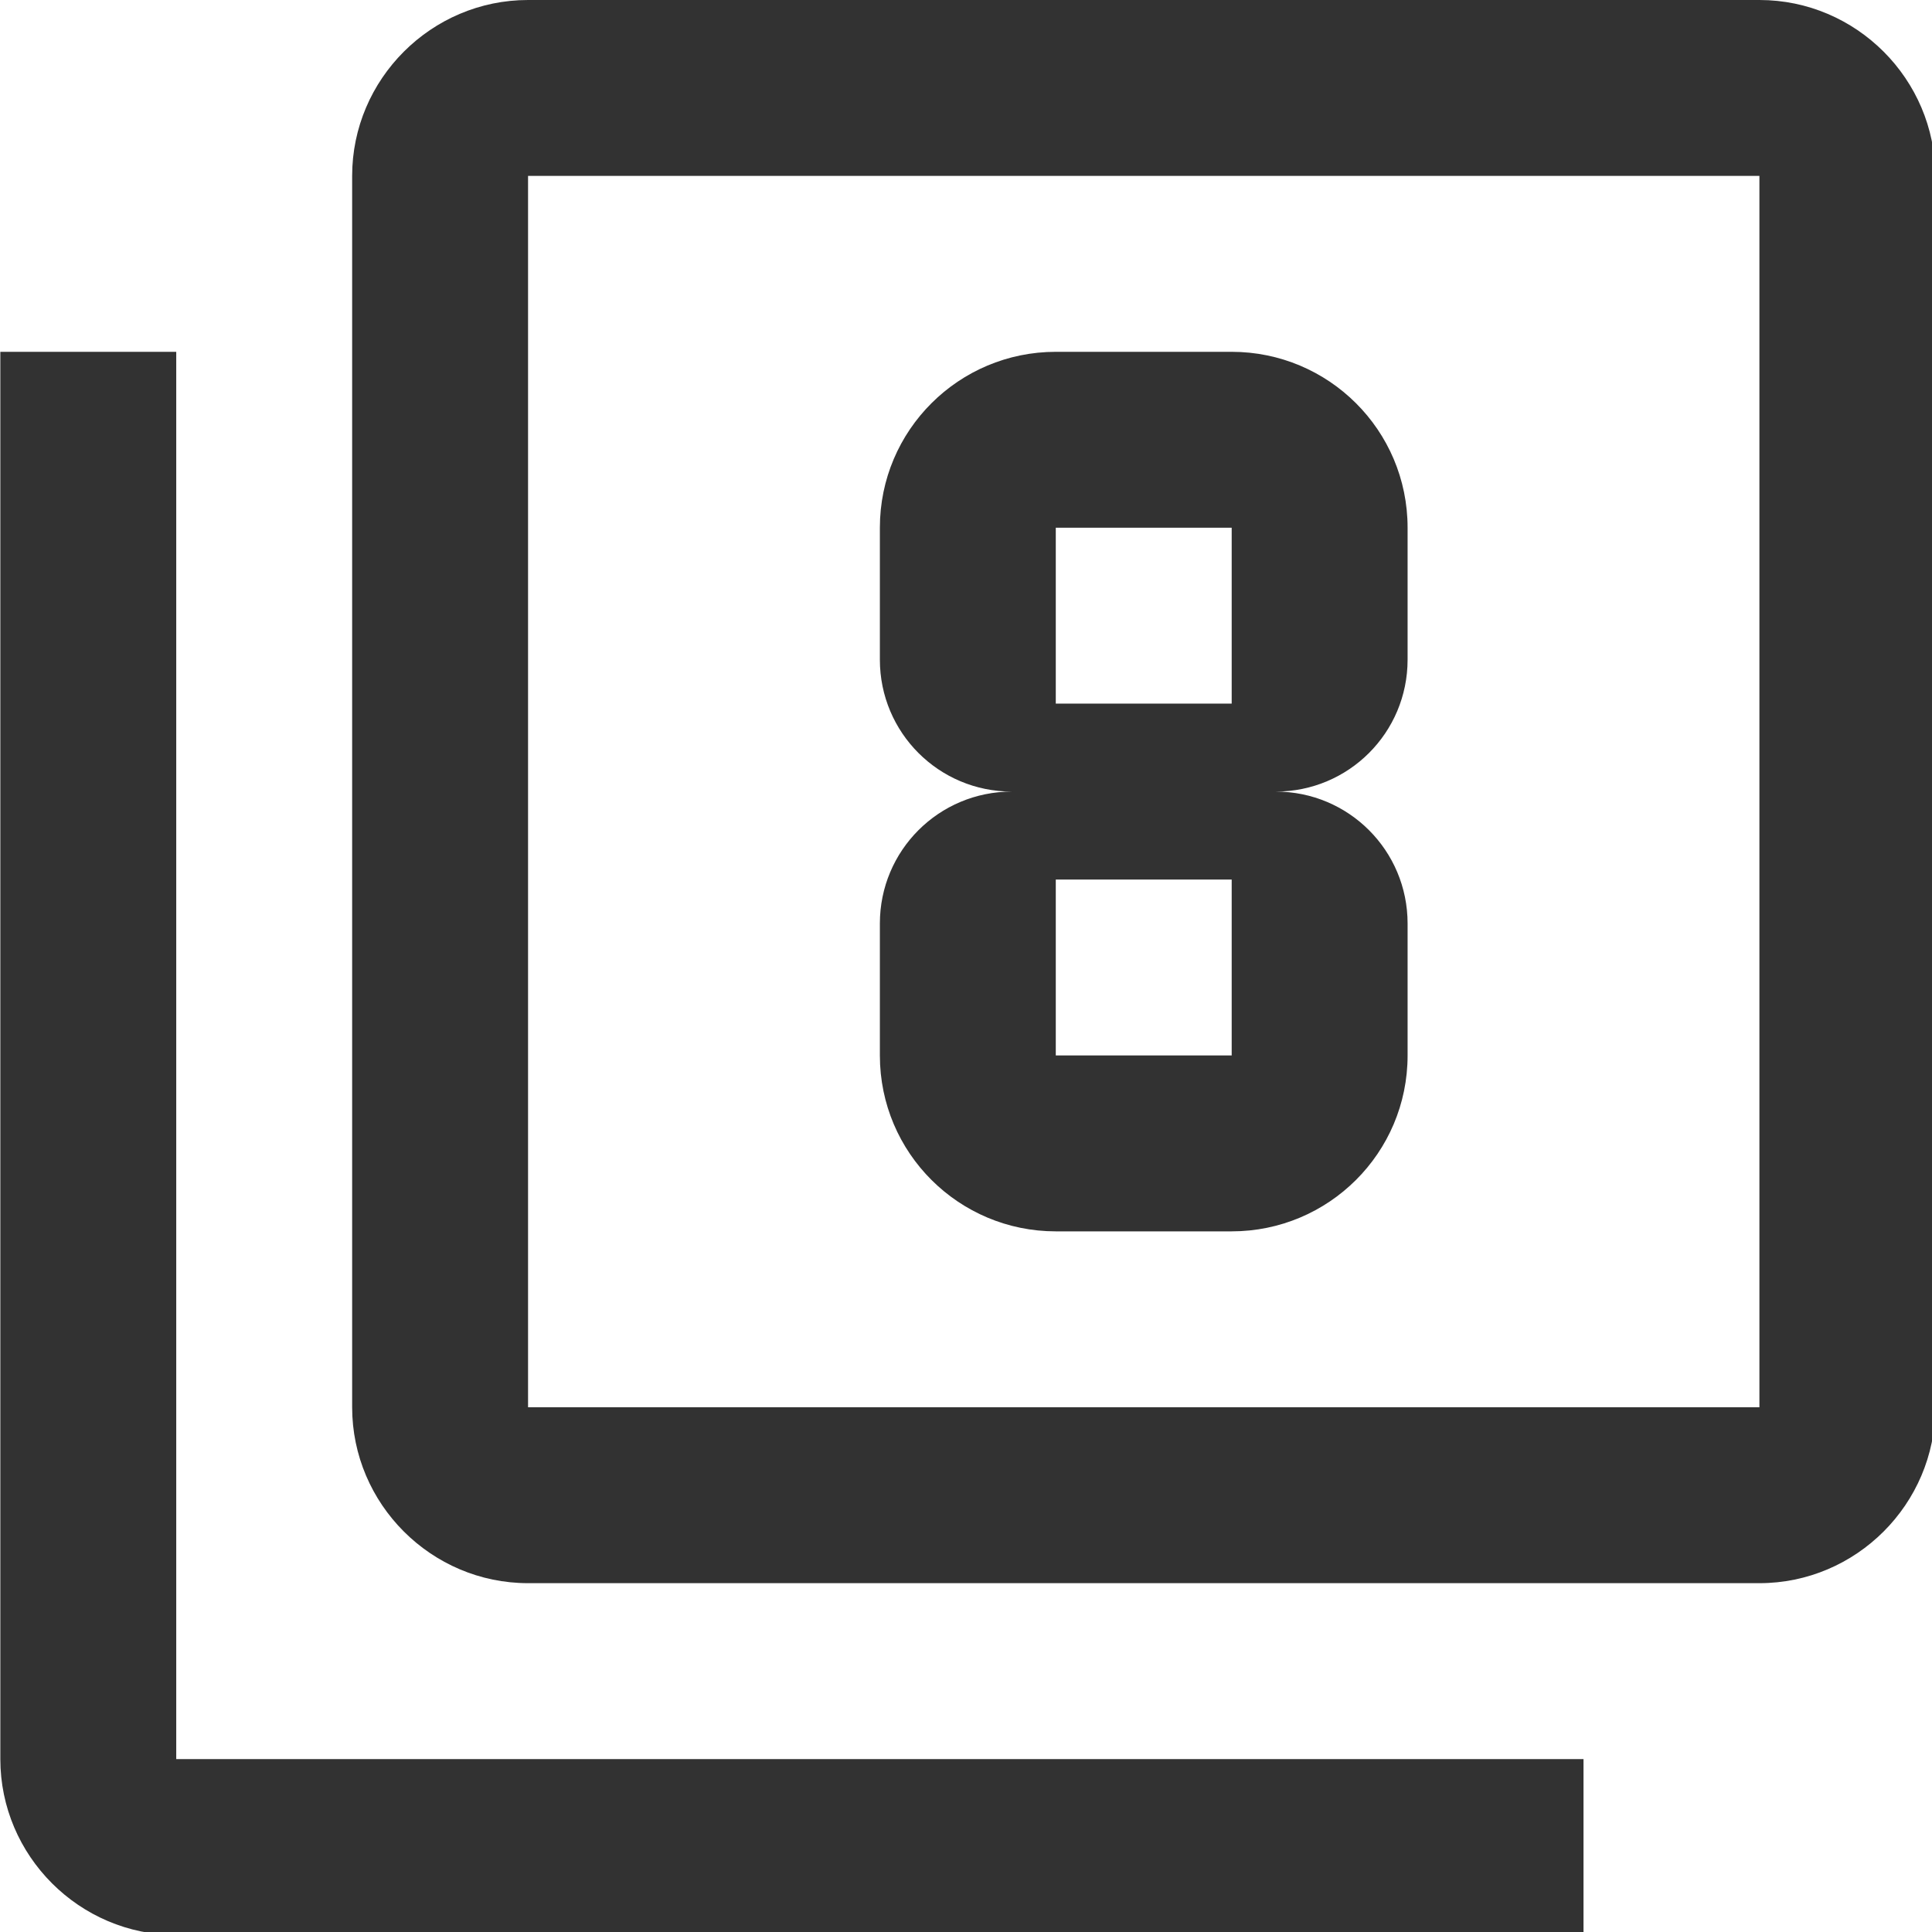 <?xml version="1.0" encoding="UTF-8" standalone="no"?>
<!-- Created with Inkscape (http://www.inkscape.org/) -->

<svg
   id="svg1100"
   version="1.1"
   viewBox="0 0 5.821 5.821"
   height="5.821mm"
   width="5.821mm"
   xmlns="http://www.w3.org/2000/svg"
   xmlns:svg="http://www.w3.org/2000/svg">
  <defs
     id="defs1097" />
  <g
     id="New_Layer_1652808974.7560298"
     style="display:inline"
     transform="translate(-20.907,-714.837)">
    <path
       id="Vector-629"
       d="M 3,5 H 1 v 16 c 0,1.1 0.9,2 2,2 H 19 V 21 H 3 Z M 21,1 H 7 C 5.9,1 5,1.9 5,3 v 14 c 0,1.1 0.9,2 2,2 h 14 c 1.1,0 2,-0.9 2,-2 V 3 C 23,1.9 22.1,1 21,1 Z m 0,16 H 7 V 3 h 14 z m -8,-2 h 2 c 1.1,0 2,-0.89 2,-2 V 11.5 C 17,10.67 16.33,10 15.5,10 16.33,10 17,9.33 17,8.5 V 7 C 17,5.89 16.1,5 15,5 H 13 C 11.9,5 11,5.89 11,7 V 8.5 C 11,9.33 11.67,10 12.5,10 11.67,10 11,10.67 11,11.5 V 13 c 0,1.11 0.9,2 2,2 z m 0,-8 h 2 v 2 h -2 z m 0,4 h 2 v 2 h -2 z"
       fill="#323232"
       transform="matrix(0.265,0,0,0.265,20.643,714.572)" />
  </g>
</svg>
